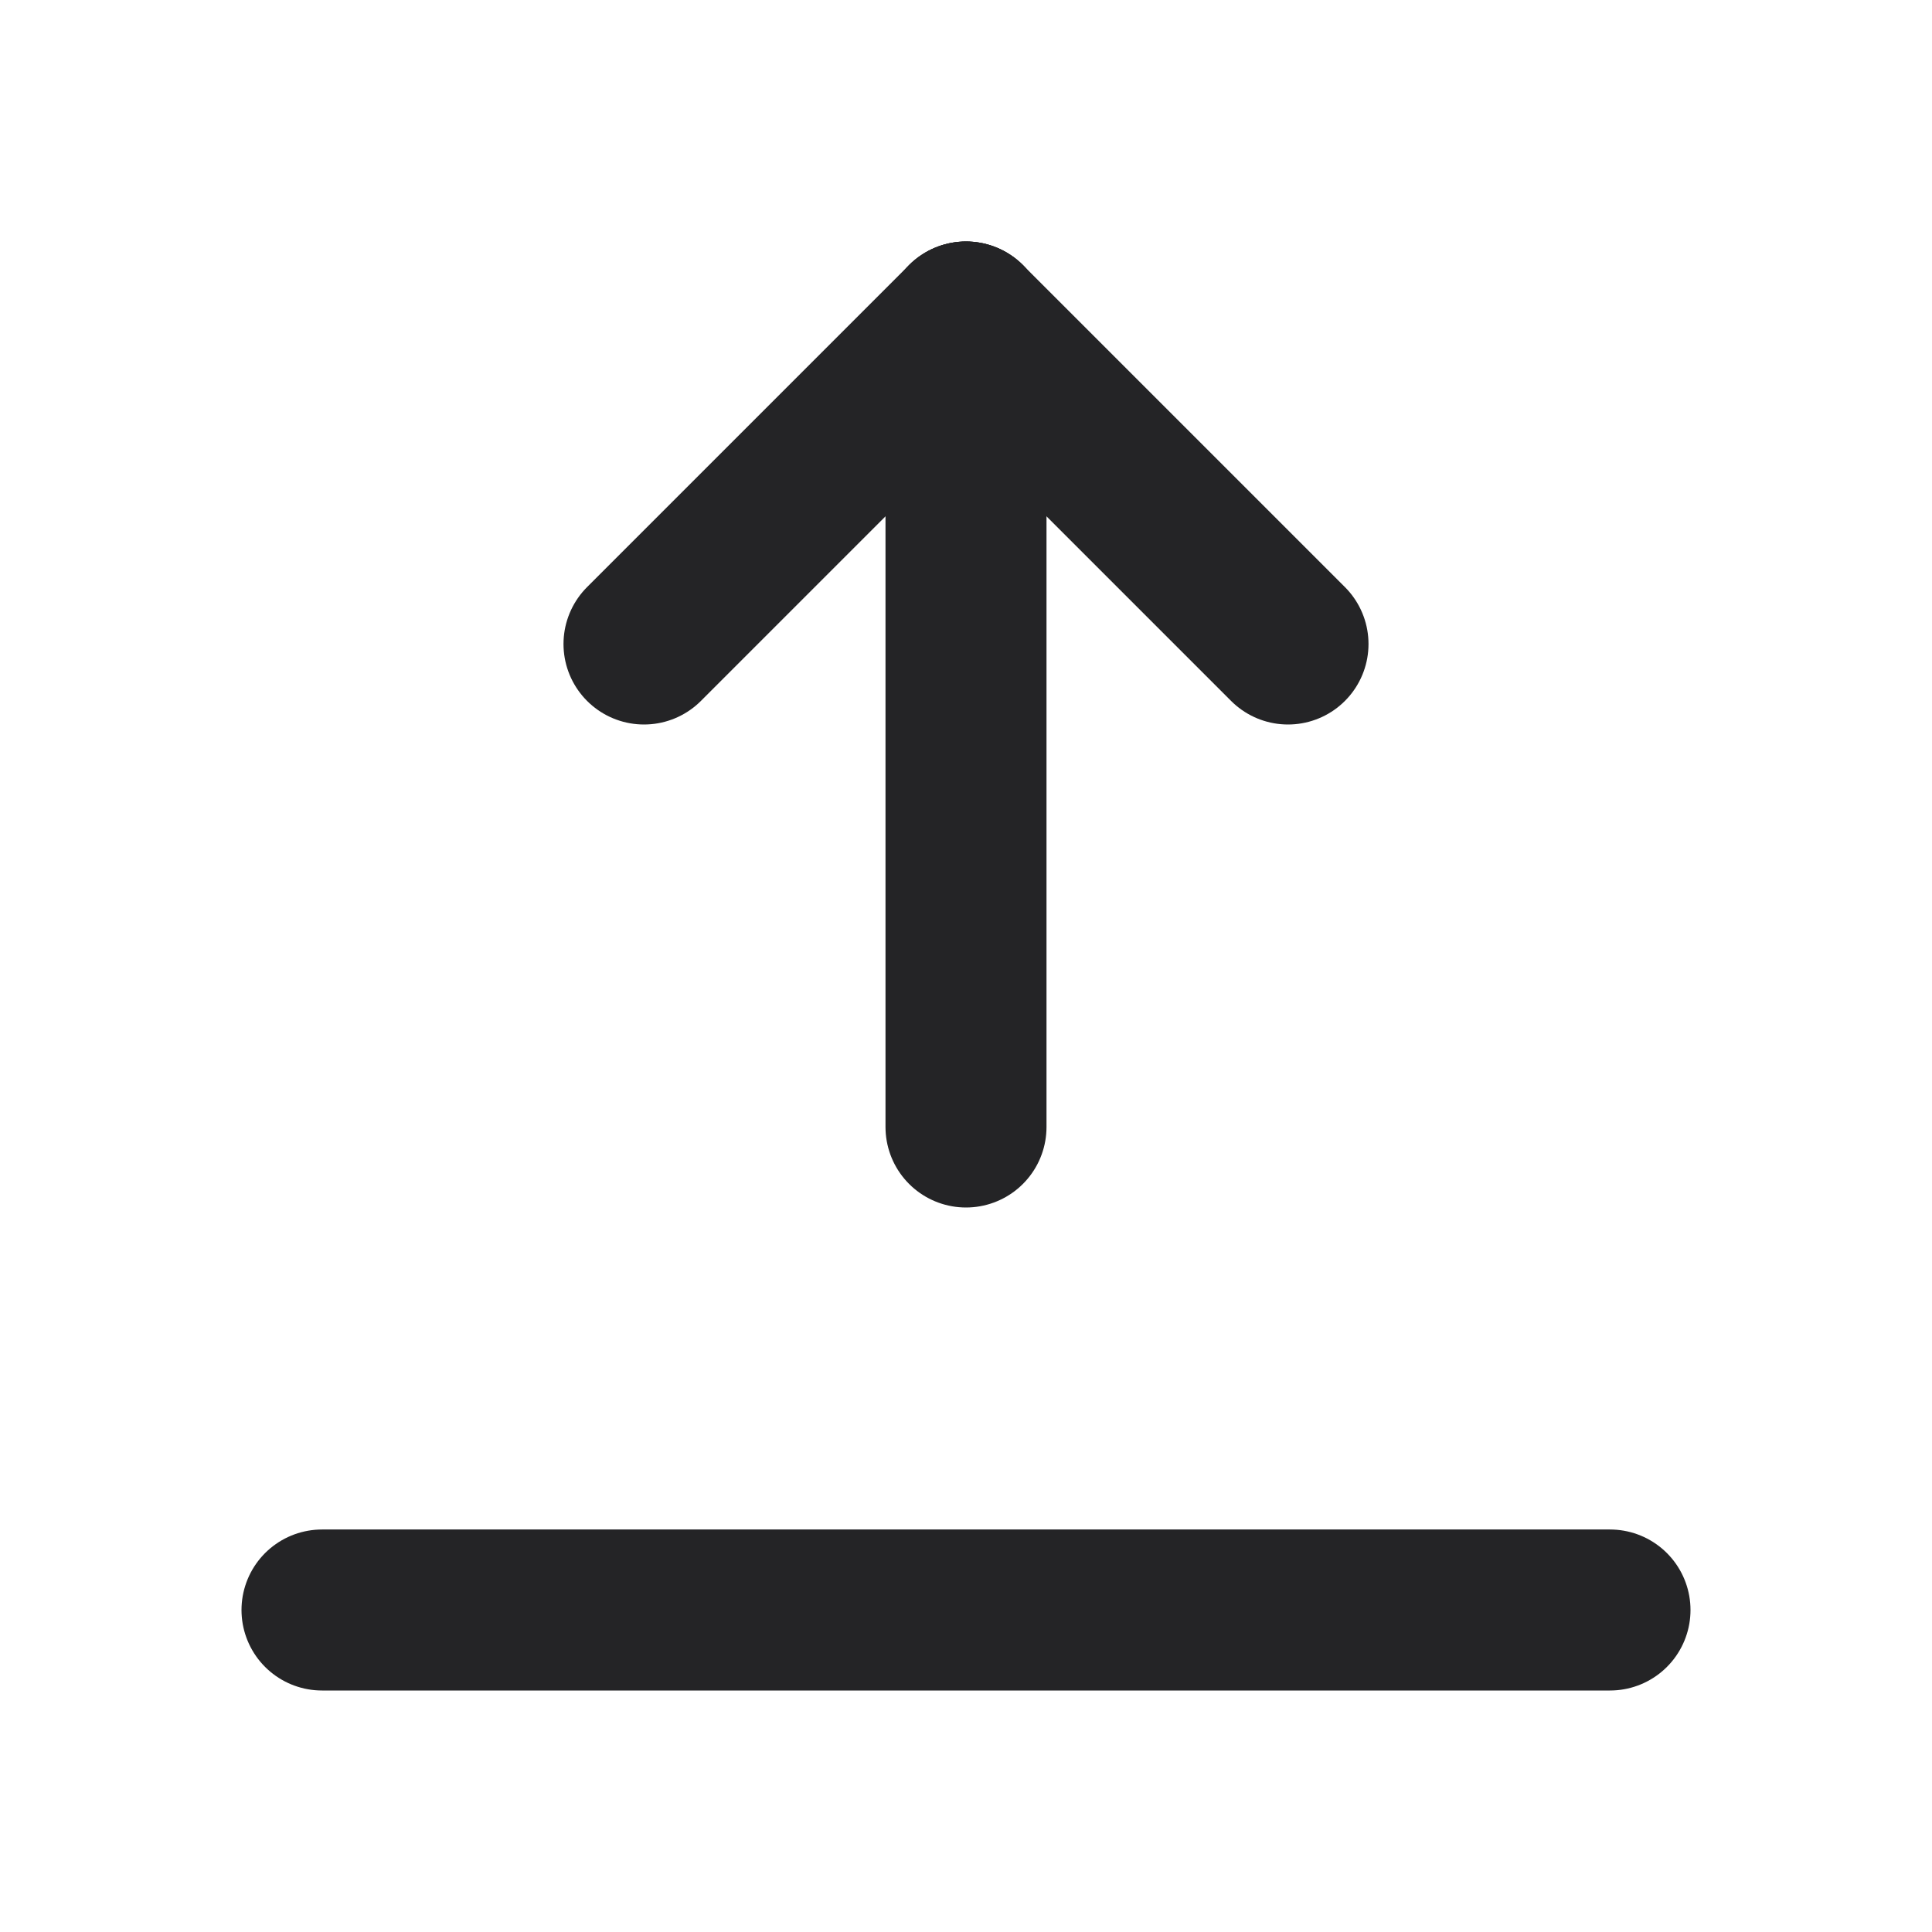 <svg width="24" height="24" viewBox="0 0 24 24" fill="none" xmlns="http://www.w3.org/2000/svg">
<g id="arrow-bar-up" clip-path="url(#clip0_36_47342)">
<path id="Vector" d="M12 4V14" stroke="#242426" stroke-width="2" stroke-linecap="round" stroke-linejoin="round"/>
<path id="Vector_2" d="M12 4L16 8" stroke="#242426" stroke-width="2" stroke-linecap="round" stroke-linejoin="round"/>
<path id="Vector_3" d="M12 4L8 8" stroke="#242426" stroke-width="2" stroke-linecap="round" stroke-linejoin="round"/>
<path id="Vector_4" d="M4 20H20" stroke="#242426" stroke-width="2" stroke-linecap="round" stroke-linejoin="round"/>
</g>
<defs>
<clipPath id="clip0_36_47342">
<rect width="24" height="24" fill="white"/>
</clipPath>
</defs>
</svg>

